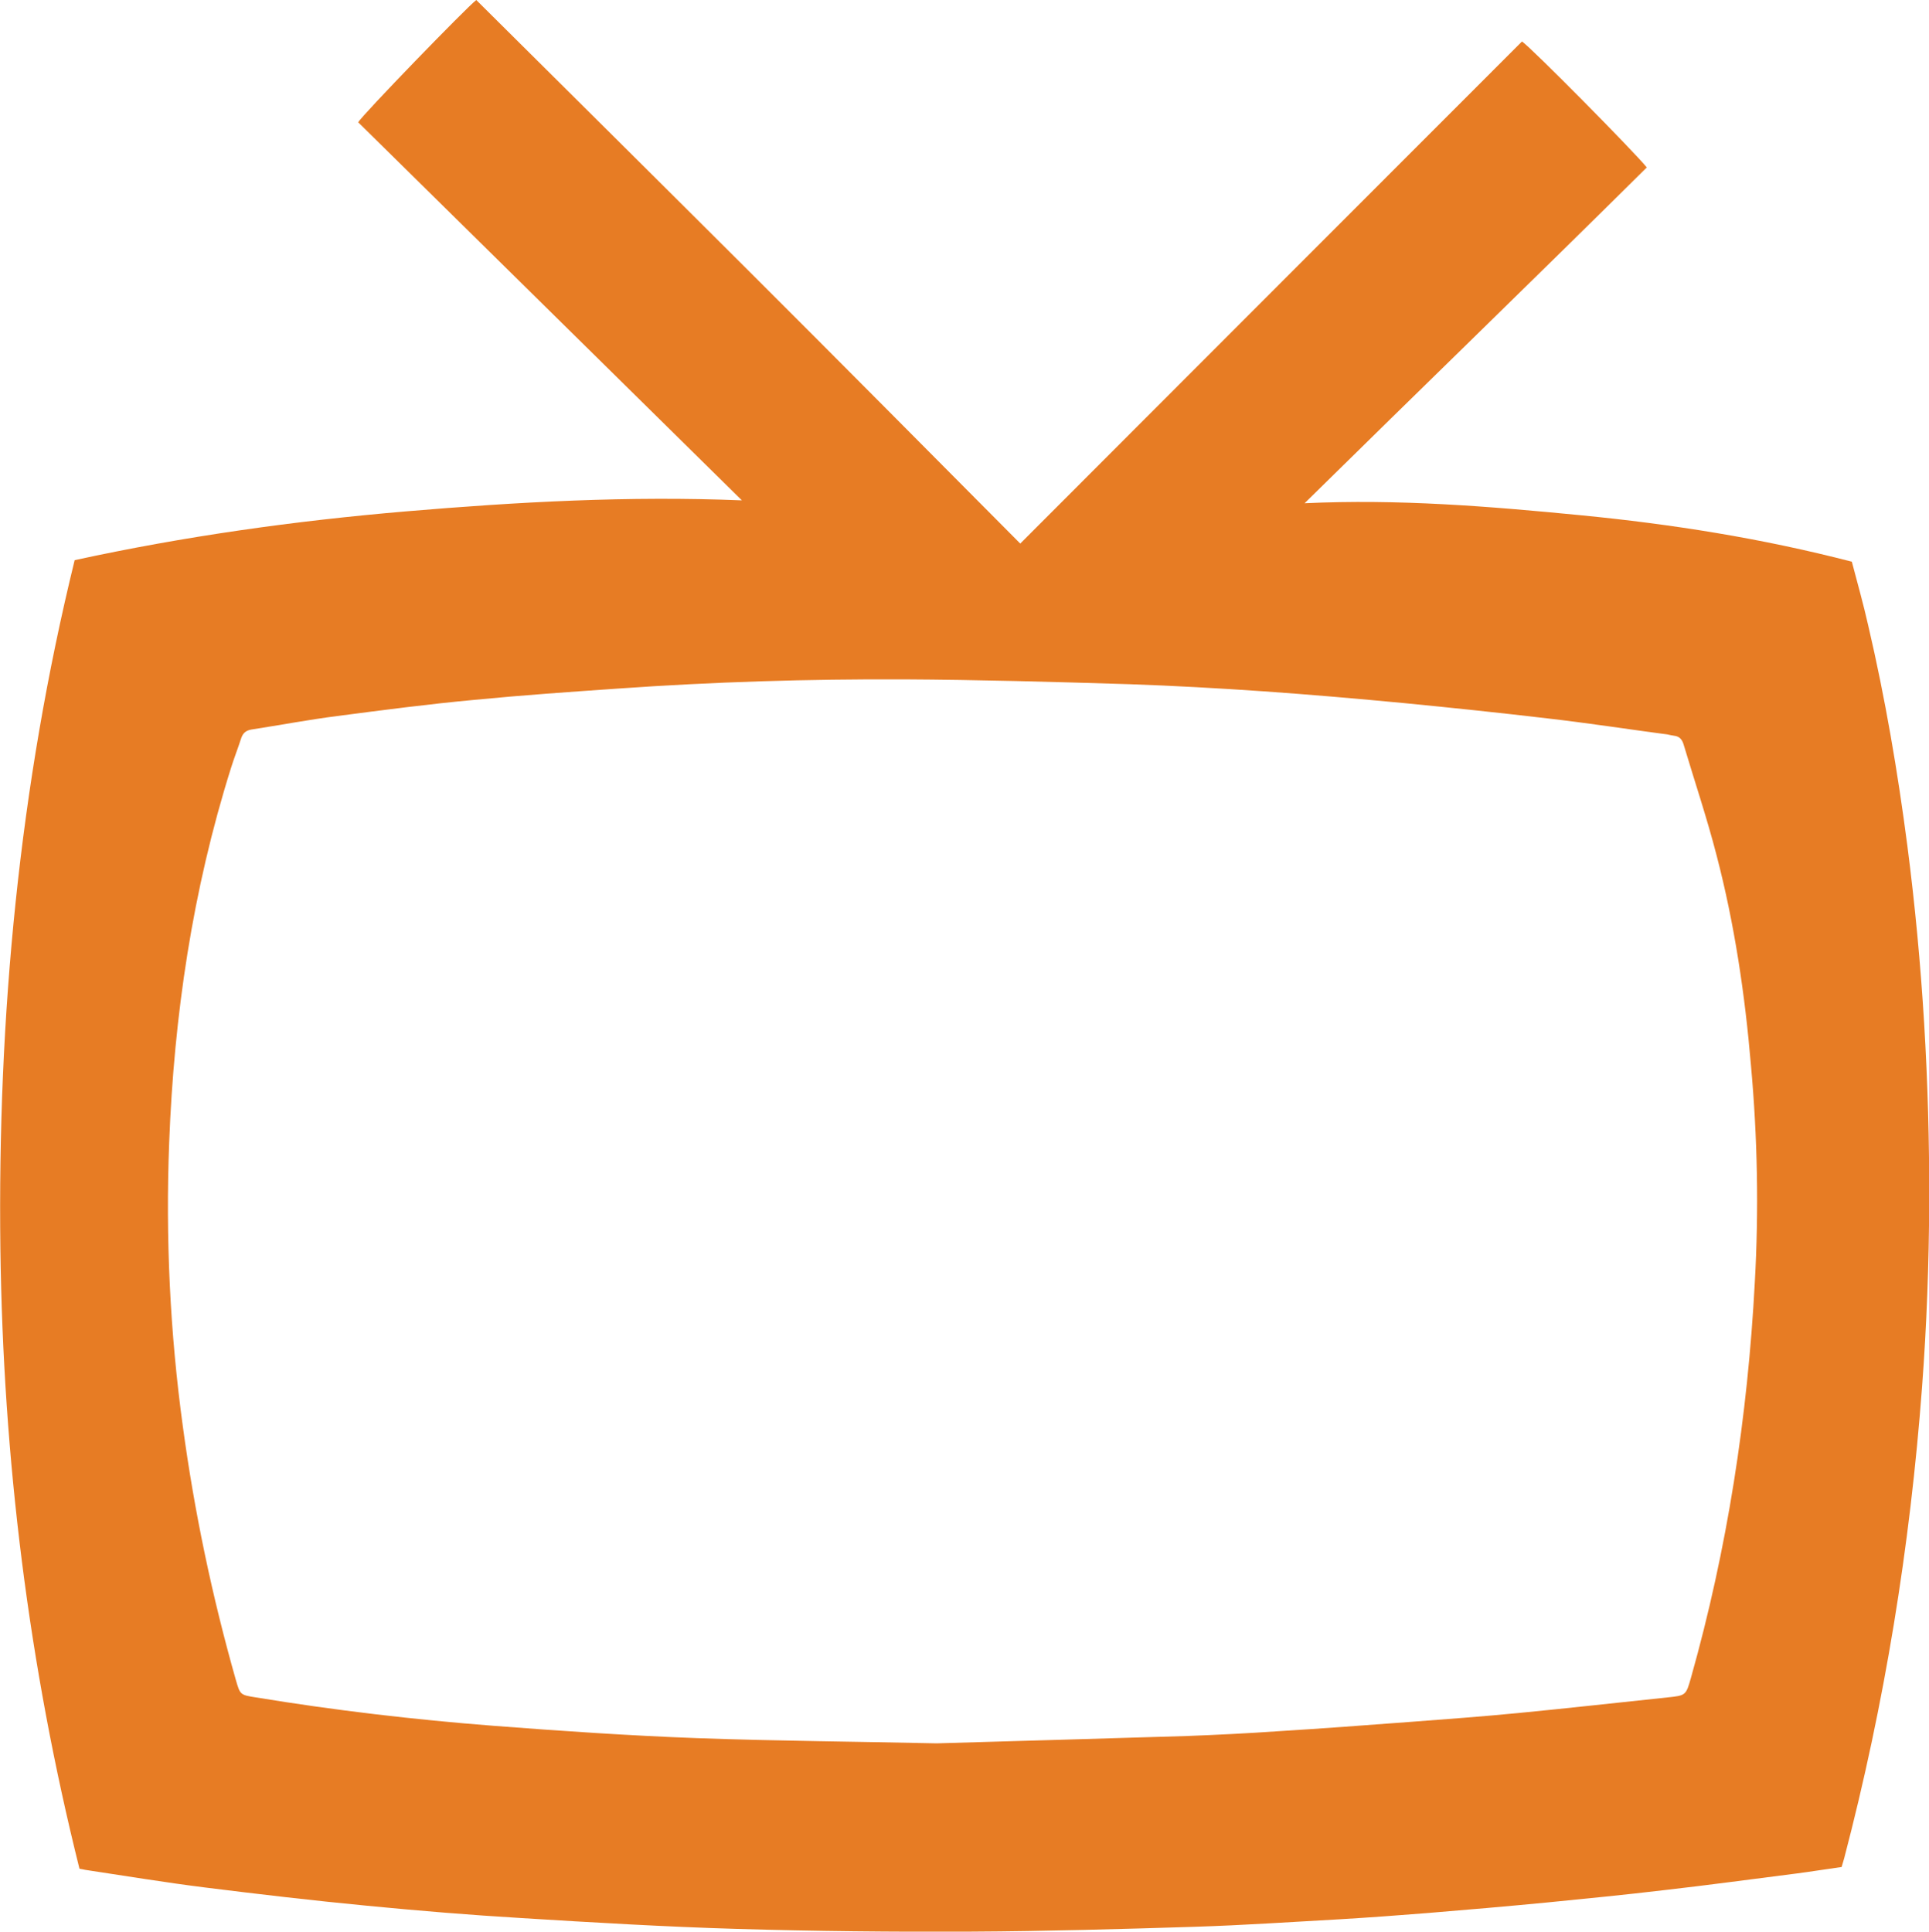 <?xml version="1.0" encoding="utf-8"?>
<!-- Generator: Adobe Illustrator 19.1.0, SVG Export Plug-In . SVG Version: 6.00 Build 0)  -->
<svg version="1.1" id="Layer_1" xmlns="http://www.w3.org/2000/svg" xmlns:xlink="http://www.w3.org/1999/xlink" x="0px" y="0px"
	 viewBox="-1025.8 46.8 1000 1001.4" style="enable-background:new -1025.8 46.8 1000 1001.4;" xml:space="preserve">
<style type="text/css">
	.st0{fill:#E77C24;}
</style>
<path class="st0" d="M-37,485.4c-5-38.5-11.5-76.6-20.3-114.3c-2.5-11.1-5.6-22.1-8.5-33.1c-46.6-12.1-93.4-19.5-140.7-24.1
	c-47.2-4.6-94.4-8.5-143-6.2c59.5-58.6,118.8-116,177.4-174.1c-6.4-8-60.2-62.4-64.7-65.3c-86.6,86.6-173.2,173.3-260.1,260.3
	c-47.1-47.4-93.8-94.5-140.8-141.4c-47-46.9-94.1-93.6-141.2-140.4c-4.9,3.7-59.4,59.9-61.2,63.4c66.2,65.2,132.5,130.6,198.9,196
	c-58.5-2.4-116.3,0.8-174,5.7c-57.7,4.9-114.9,12.9-171.9,25.3c-28.8,117.5-40,236.6-38.5,357c1.4,108.7,14.6,215.8,41,321.4
	c1.3,0.2,2,0.4,3.1,0.6c20.6,3.1,41.1,6.5,61.8,9.1c28,3.5,56.1,6.8,84.3,9.5c26.7,2.6,53.4,4.8,80.2,6.4
	c37.1,2.3,74.3,4.5,111.5,5.6c40.5,1.2,81.1,1.6,121.6,1.4c38.6-0.2,77.2-1.3,115.7-2.5c25.1-0.8,50.2-2.5,75.3-3.9
	c15-0.9,30-2,45-3.2c20.8-1.7,41.5-3.5,62.3-5.5c20.2-2,40.5-4,60.7-6.4c22.8-2.6,45.6-5.7,68.4-8.6c7.8-1,15.6-2.3,23.6-3.4
	c0.5-1.6,0.9-3,1.3-4.4c21-80.2,34.2-161.7,40.4-244.4c2.4-32.1,3.6-64.2,3.7-96.3C-25.5,608-29.1,546.5-37,485.4z M-116.1,711.6
	c-3.7,69.5-14.2,138-33.1,205c-2.6,9.2-2.7,9.2-12.3,10.2c-25.8,2.7-51.5,5.6-77.4,8.1c-18.6,1.8-37.4,3.2-56.1,4.6
	c-22.7,1.7-45.3,3.4-68,4.8c-15.8,1.1-31.8,1.9-47.7,2.5c-42.4,1.3-84.7,2.5-129.5,3.8c-39.9-0.9-82-1.2-124.3-2.7
	c-35.1-1.3-70.4-3.7-105.5-6.4c-41.2-3.2-82.2-8-123-14.7c-8.3-1.3-8.3-1.3-10.6-9.3c-12.2-43-21.4-86.7-27.4-131.1
	c-6.7-48.8-9-98-7.1-147.2c2.5-65.9,12.1-130.9,32-194.1c1.6-5.2,3.6-10.2,5.2-15.2c0.9-2.9,2.4-4.4,5.5-4.9
	c14.9-2.3,29.6-5.1,44.5-7c23.7-3.1,47.4-6.2,71.3-8.4c24.6-2.4,49.2-4.1,73.8-5.8c49.4-3.5,99-5,148.5-4.8
	c39,0.2,77.9,1.3,116.9,2.5c23.2,0.8,46.5,2.1,69.7,3.7c24.3,1.7,48.5,3.8,72.7,6.1c24.7,2.4,49.5,5,74.1,7.9
	c21,2.4,41.8,5.6,62.7,8.4c1.1,0.2,2.1,0.5,3.1,0.6c2.9,0.3,4.3,1.9,5.1,4.6c5.7,19.1,12.1,38.1,17.1,57.5
	c9.3,35.7,14.7,72.1,17.8,108.8C-114.7,636.5-114,674-116.1,711.6z"/>
</svg>
